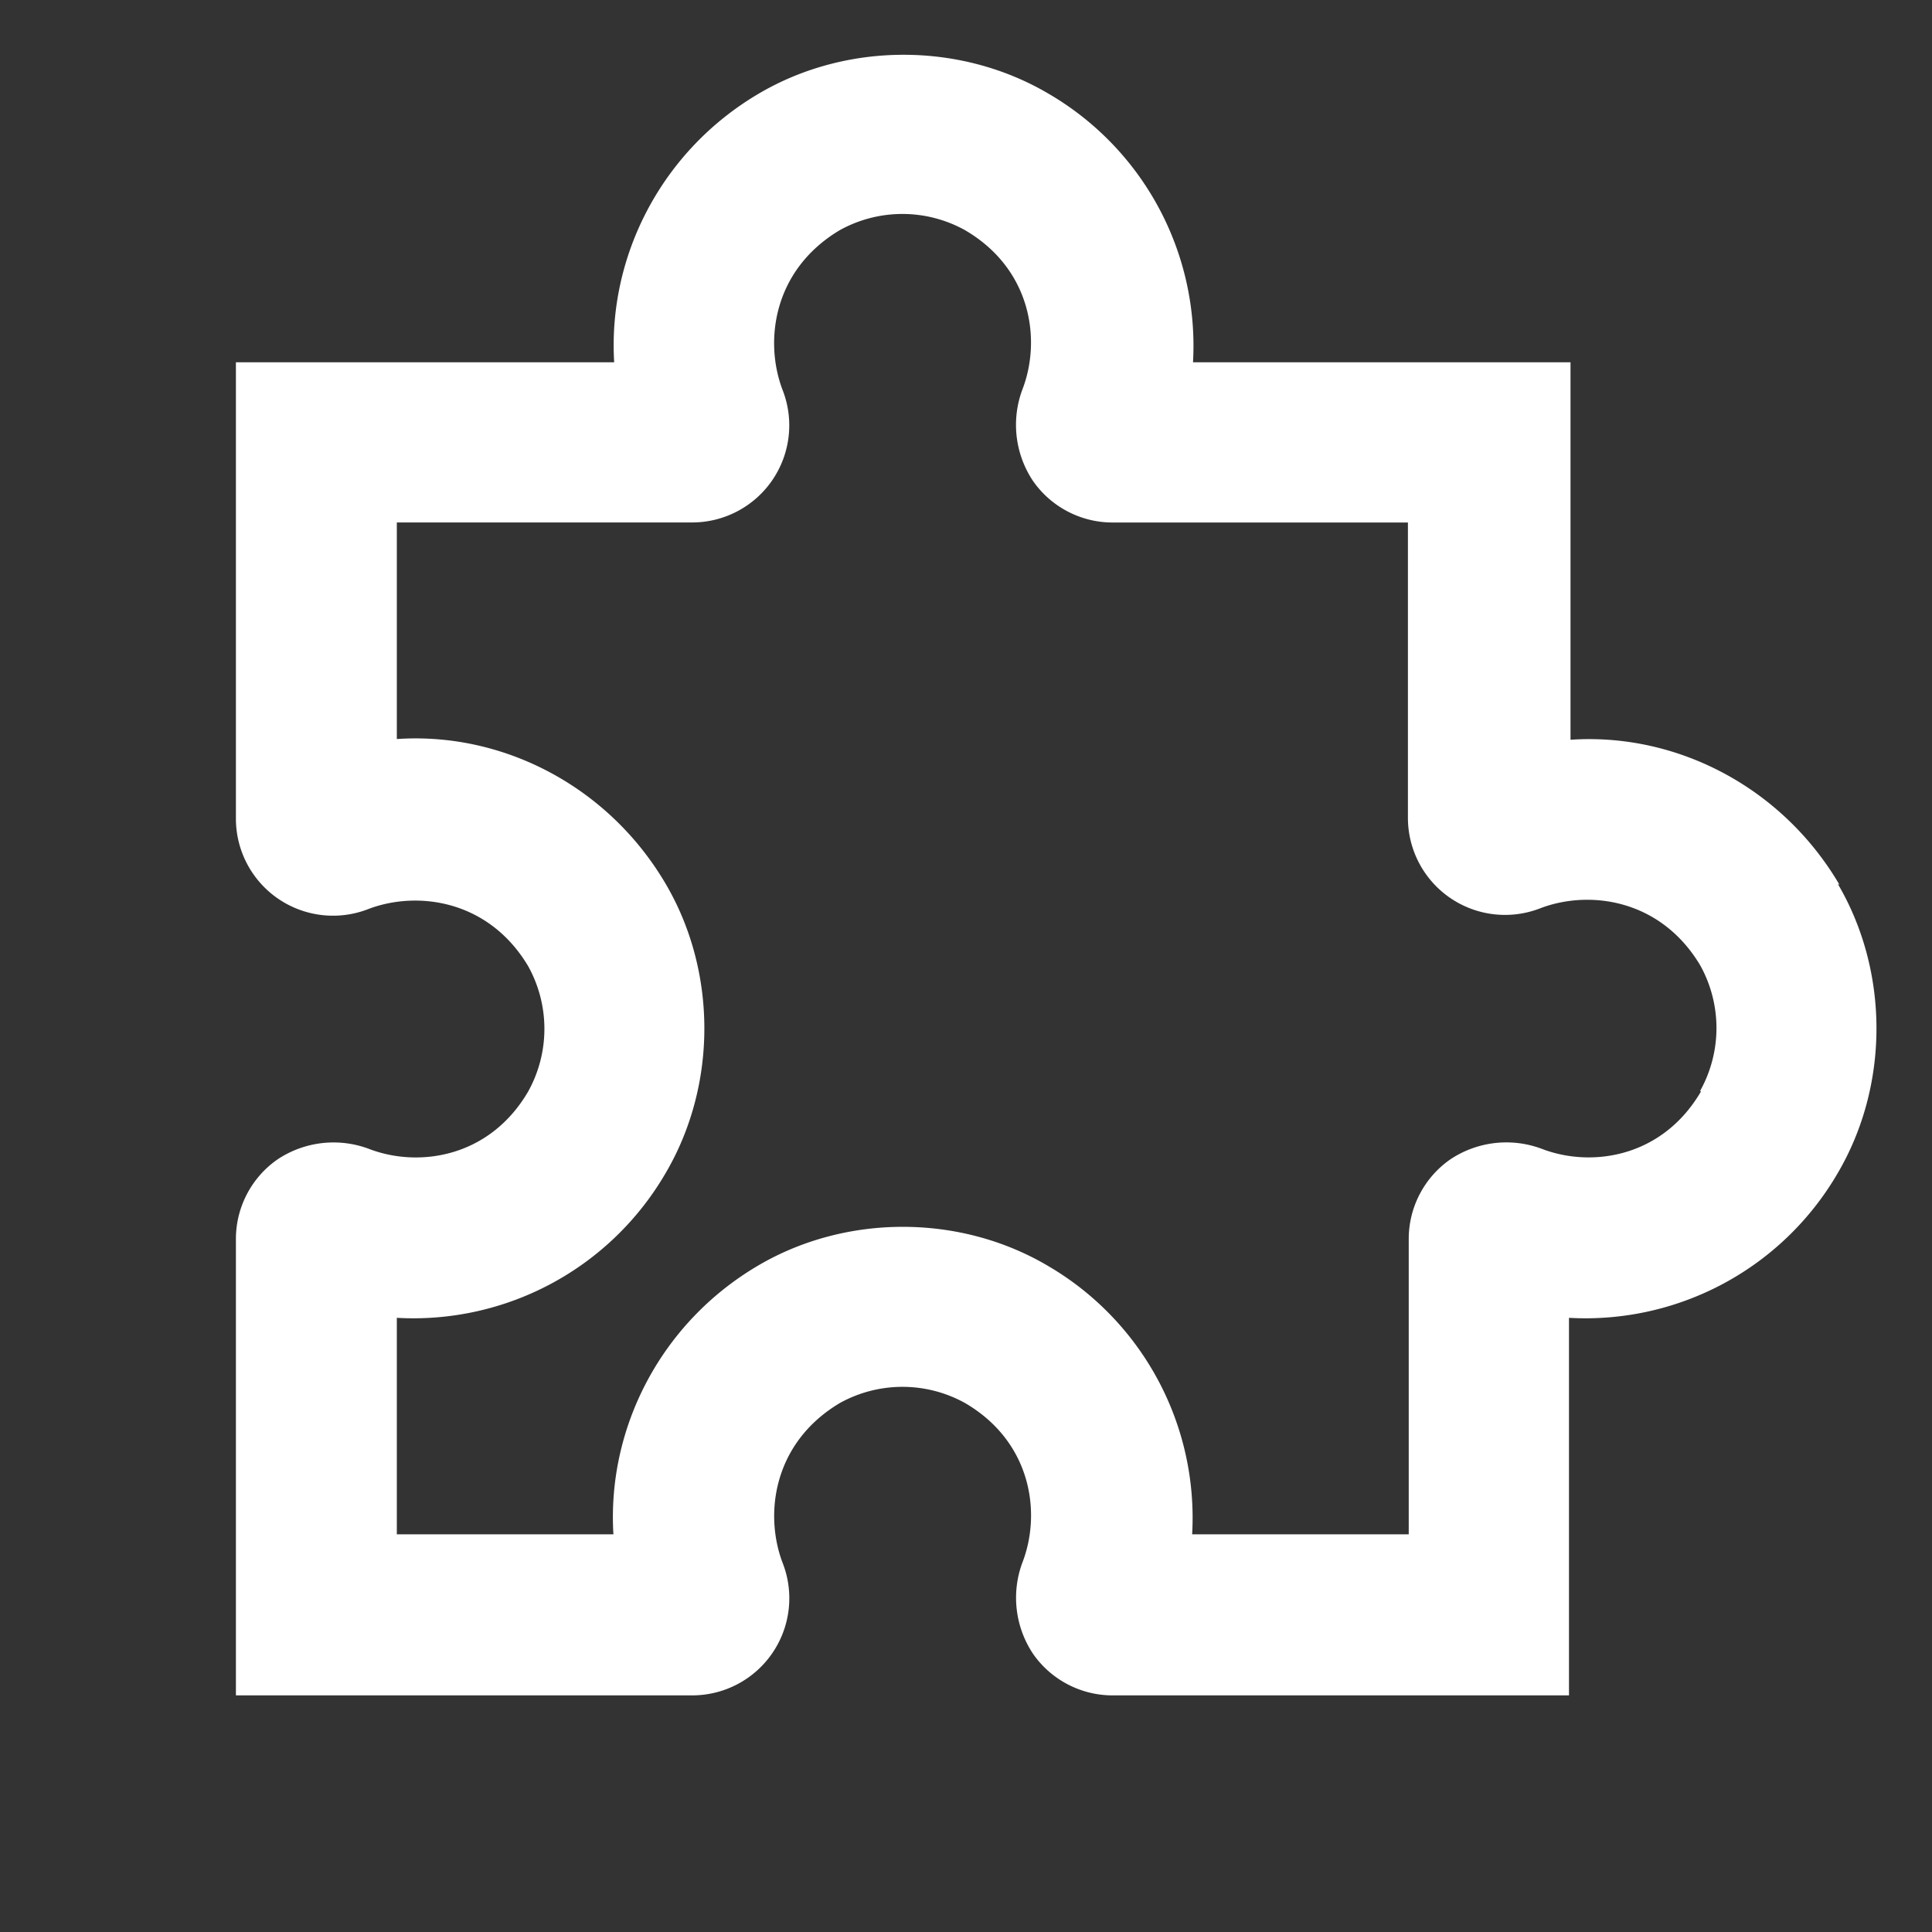 <svg xmlns="http://www.w3.org/2000/svg" width="38" height="38"><rect width="100%" height="100%" fill="#333333" stroke="none"/><path fill="#fff" d="M36.179 17.4c-1.125-1.915-3.199-2.992-5.289-2.85V7.126h-7.425a5.738 5.738 0 0 0-2.85-5.288c-1.726-1.014-3.959-1.014-5.685 0-1.915 1.124-2.976 3.198-2.85 5.288H4.64v8.977a1.91 1.91 0 0 0 2.612 1.774c.966-.364 2.36-.174 3.135 1.124a2.539 2.539 0 0 1 0 2.47c-.76 1.298-2.153 1.504-3.135 1.124a1.987 1.987 0 0 0-1.789.206 1.907 1.907 0 0 0-.823 1.567v8.978h8.977a1.91 1.91 0 0 0 1.774-2.612c-.365-.966-.175-2.36 1.124-3.136a2.539 2.539 0 0 1 2.47 0c1.298.76 1.504 2.154 1.124 3.136a1.987 1.987 0 0 0 .206 1.789c.348.506.934.823 1.567.823h8.978v-7.426a5.738 5.738 0 0 0 5.288-2.85c1.013-1.726 1.013-3.958 0-5.684l.032.016Zm-2.724 4.07c-.76 1.298-2.153 1.504-3.135 1.124a1.987 1.987 0 0 0-1.789.206 1.907 1.907 0 0 0-.823 1.567v5.811h-4.26a5.738 5.738 0 0 0-2.85-5.288c-1.725-1.013-3.958-1.013-5.683 0-1.916 1.124-2.977 3.198-2.85 5.288h-4.26V25.92a5.738 5.738 0 0 0 5.289-2.85c1.013-1.726 1.013-3.958 0-5.684-1.124-1.916-3.199-2.993-5.289-2.85v-4.26h5.811a1.91 1.91 0 0 0 1.774-2.612c-.365-.966-.175-2.359 1.124-3.135a2.539 2.539 0 0 1 2.47 0c1.298.76 1.504 2.154 1.124 3.135a1.987 1.987 0 0 0 .206 1.79c.348.506.934.823 1.567.823h5.811v5.81a1.91 1.91 0 0 0 2.613 1.774c.965-.364 2.359-.174 3.135 1.124a2.539 2.539 0 0 1 0 2.47l.015.016Z"/></svg>